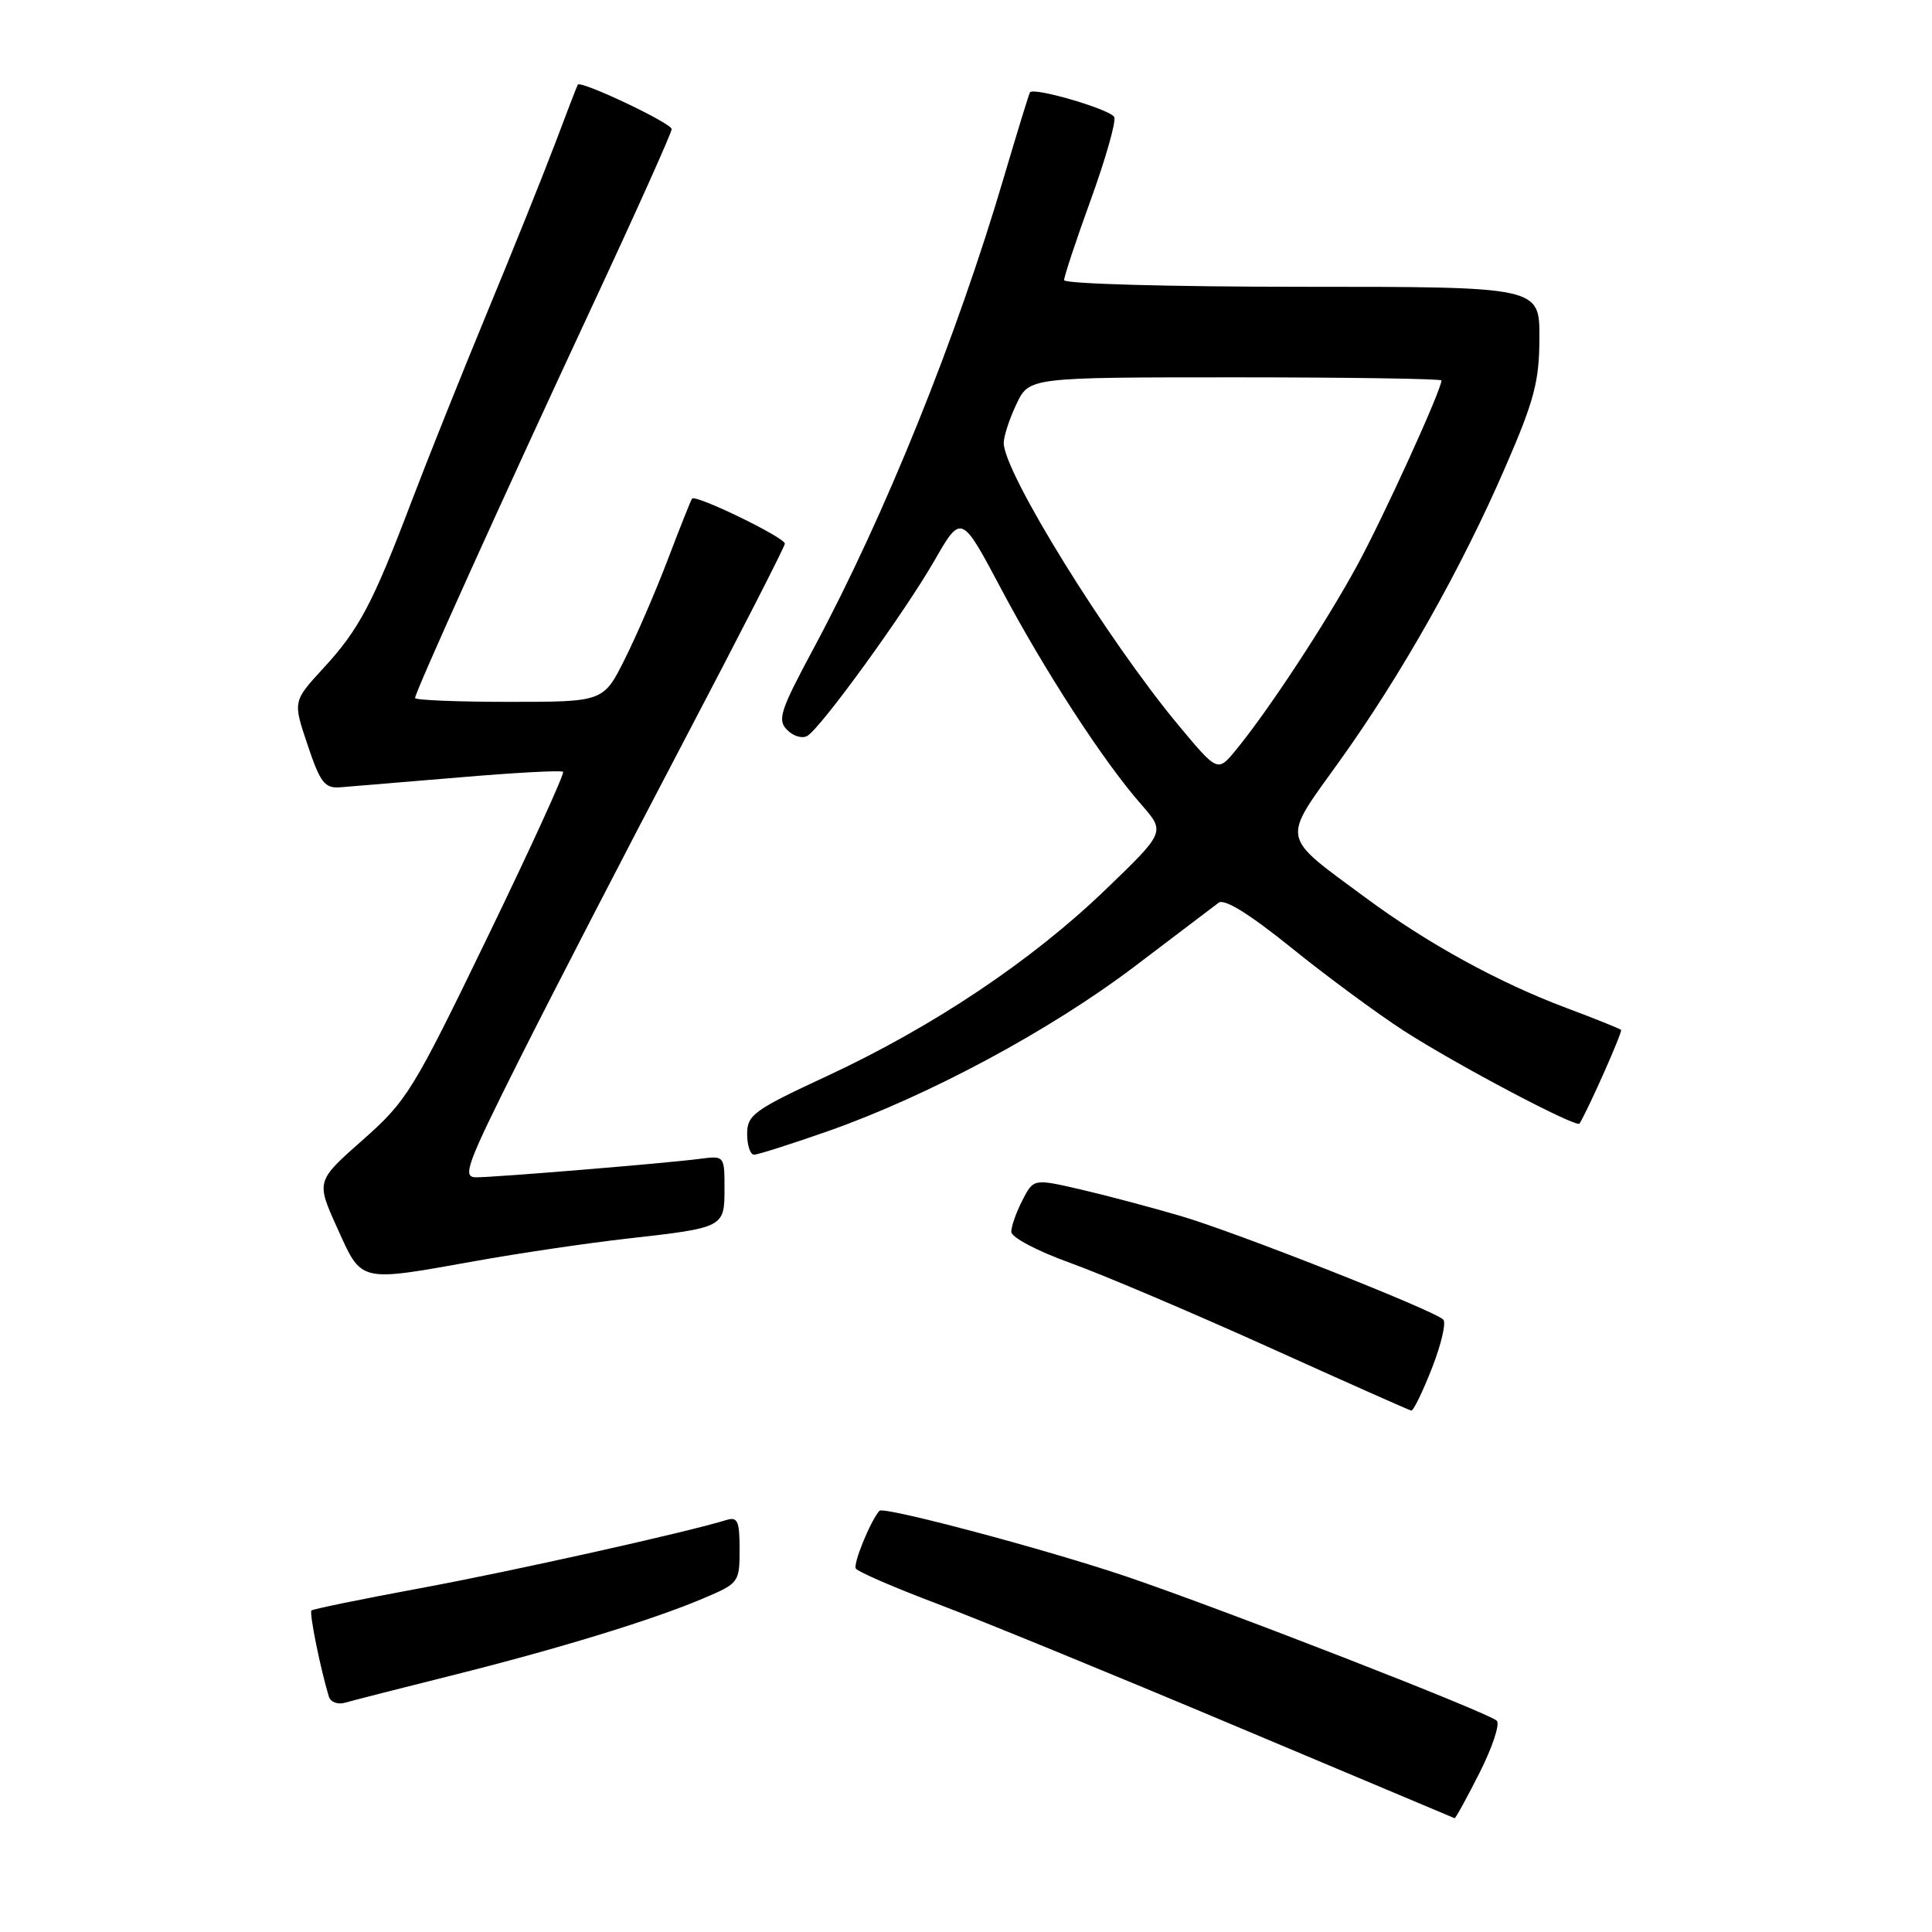 <?xml version="1.0" encoding="UTF-8" standalone="no"?>
<!DOCTYPE svg PUBLIC "-//W3C//DTD SVG 1.1//EN" "http://www.w3.org/Graphics/SVG/1.1/DTD/svg11.dtd" >
<svg xmlns="http://www.w3.org/2000/svg" xmlns:xlink="http://www.w3.org/1999/xlink" version="1.1" viewBox="0 0 256 256">
 <g >
 <path fill="currentColor"
d=" M 196.06 234.88 C 197.76 231.51 198.78 228.42 198.33 228.00 C 197.09 226.88 162.13 213.27 149.35 208.93 C 138.65 205.30 117.06 199.56 116.52 200.19 C 115.31 201.60 113.02 207.22 113.40 207.84 C 113.67 208.27 118.52 210.37 124.19 212.51 C 129.86 214.65 147.55 221.90 163.50 228.62 C 179.45 235.33 192.61 240.87 192.74 240.92 C 192.87 240.96 194.36 238.24 196.06 234.88 Z  M 59.73 222.04 C 73.97 218.48 86.54 214.63 93.25 211.77 C 97.90 209.80 98.00 209.66 98.00 205.31 C 98.00 201.54 97.74 200.95 96.25 201.41 C 91.00 203.04 67.66 208.24 55.56 210.47 C 47.89 211.89 41.46 213.21 41.27 213.40 C 40.95 213.71 42.48 221.22 43.58 224.82 C 43.81 225.55 44.77 225.90 45.75 225.61 C 46.71 225.33 53.00 223.72 59.73 222.04 Z  M 189.74 181.29 C 190.97 178.15 191.65 175.25 191.24 174.85 C 189.98 173.61 163.87 163.31 156.50 161.14 C 152.65 160.01 146.68 158.42 143.23 157.62 C 136.96 156.17 136.96 156.17 135.48 159.03 C 134.67 160.61 134.00 162.49 134.00 163.22 C 134.00 163.95 137.42 165.76 141.75 167.32 C 146.01 168.85 157.82 173.87 168.00 178.46 C 178.18 183.06 186.72 186.86 187.00 186.91 C 187.28 186.96 188.51 184.43 189.74 181.29 Z  M 62.91 167.11 C 68.73 166.06 77.83 164.72 83.12 164.12 C 95.97 162.67 96.00 162.66 96.00 157.46 C 96.00 153.15 95.98 153.13 92.75 153.55 C 88.34 154.13 65.67 156.00 63.07 156.00 C 61.21 156.00 61.82 154.35 68.89 140.25 C 73.24 131.59 82.92 112.85 90.40 98.61 C 97.88 84.37 104.00 72.41 104.00 72.04 C 104.00 71.22 92.15 65.47 91.70 66.07 C 91.53 66.31 90.11 69.88 88.54 74.00 C 86.98 78.12 84.41 84.09 82.83 87.25 C 79.97 93.00 79.97 93.00 67.49 93.00 C 60.62 93.00 55.00 92.77 55.00 92.49 C 55.00 91.70 66.57 66.10 78.39 40.73 C 84.23 28.21 89.00 17.58 89.00 17.11 C 89.00 16.32 76.93 10.61 76.56 11.22 C 76.46 11.37 75.11 14.88 73.56 19.00 C 72.00 23.12 67.93 33.25 64.51 41.50 C 61.10 49.75 56.60 61.00 54.51 66.50 C 49.40 79.96 47.57 83.43 42.83 88.56 C 38.81 92.93 38.81 92.93 40.76 98.71 C 42.44 103.73 43.02 104.48 45.10 104.32 C 46.42 104.22 53.51 103.63 60.85 103.01 C 68.19 102.38 74.38 102.05 74.61 102.27 C 74.83 102.49 70.33 112.34 64.61 124.15 C 54.73 144.56 53.92 145.88 48.05 151.06 C 41.88 156.51 41.88 156.51 44.69 162.72 C 47.98 170.00 47.44 169.87 62.91 167.11 Z  M 109.67 149.90 C 123.01 145.21 139.12 136.56 150.30 128.09 C 155.80 123.92 160.83 120.10 161.47 119.62 C 162.23 119.04 165.52 121.08 171.07 125.55 C 175.70 129.30 182.43 134.26 186.01 136.58 C 192.95 141.06 208.93 149.50 209.30 148.88 C 210.59 146.71 215.02 136.69 214.80 136.47 C 214.63 136.30 211.35 134.98 207.50 133.54 C 198.50 130.15 189.19 125.04 180.96 118.96 C 169.57 110.54 169.78 111.60 177.41 100.97 C 185.64 89.52 193.70 75.22 199.50 61.81 C 203.32 53.01 203.97 50.51 203.98 44.75 C 204.00 38.00 204.00 38.00 172.50 38.00 C 155.01 38.00 141.00 37.61 141.00 37.12 C 141.00 36.63 142.59 31.83 144.54 26.45 C 146.49 21.07 147.89 16.15 147.65 15.53 C 147.27 14.54 137.06 11.53 136.48 12.23 C 136.36 12.38 134.81 17.43 133.03 23.45 C 126.72 44.86 117.24 68.33 107.83 85.87 C 103.36 94.20 102.97 95.40 104.31 96.73 C 105.13 97.56 106.34 97.91 106.99 97.50 C 108.85 96.36 119.84 81.19 123.80 74.31 C 127.38 68.08 127.38 68.08 132.69 78.09 C 138.48 88.99 146.23 100.92 151.24 106.62 C 154.42 110.25 154.42 110.25 146.46 117.91 C 136.72 127.29 123.65 136.04 109.59 142.58 C 99.90 147.08 99.00 147.73 99.00 150.25 C 99.00 151.76 99.41 153.00 99.92 153.00 C 100.43 153.00 104.81 151.60 109.67 149.90 Z  M 156.14 96.08 C 146.70 84.73 133.00 62.60 133.00 58.70 C 133.00 57.80 133.76 55.48 134.69 53.53 C 136.37 50.00 136.37 50.00 163.69 50.00 C 178.71 50.00 191.00 50.19 191.00 50.41 C 191.00 51.67 183.29 68.59 179.79 75.00 C 175.59 82.70 167.99 94.25 163.74 99.41 C 161.34 102.32 161.34 102.32 156.14 96.08 Z "/>
</g>
</svg>